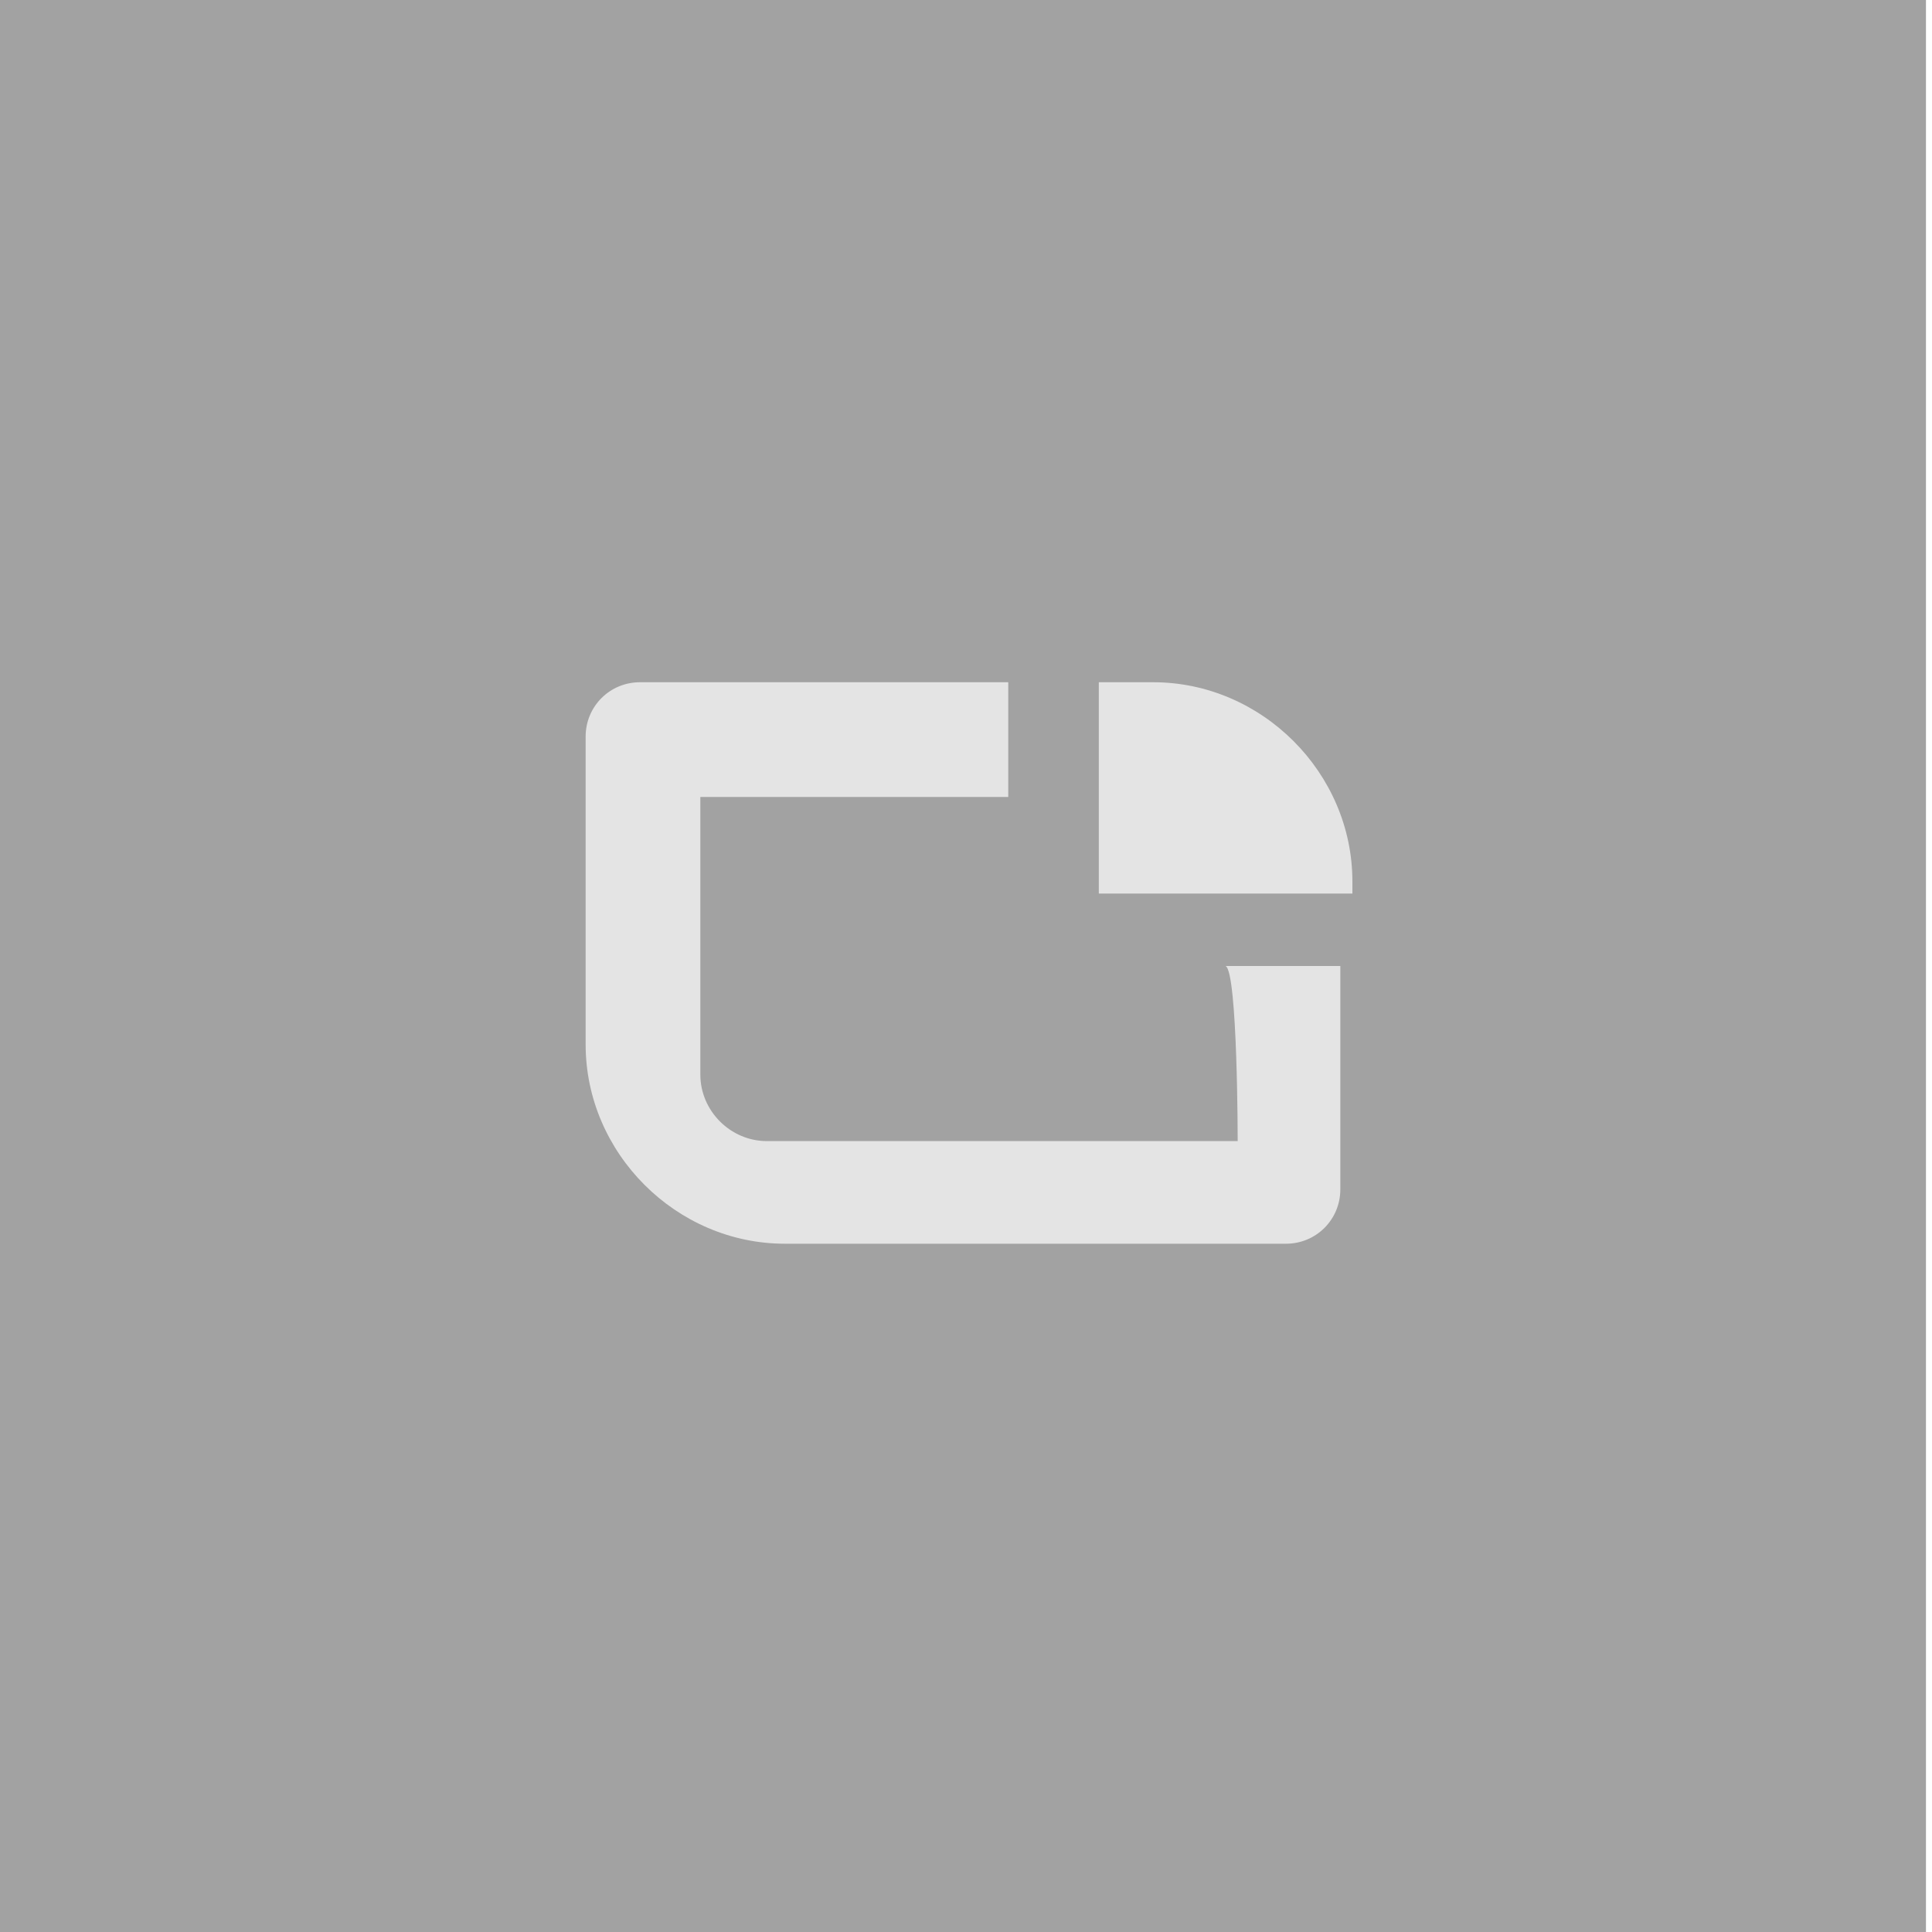 <?xml version="1.0" encoding="utf-8"?>
<!-- Generator: Adobe Illustrator 26.0.2, SVG Export Plug-In . SVG Version: 6.00 Build 0)  -->
<svg version="1.1" id="Layer_1" xmlns="http://www.w3.org/2000/svg" xmlns:xlink="http://www.w3.org/1999/xlink" x="0px" y="0px"
	 viewBox="0 0 64 64" style="enable-background:new 0 0 64 64;" xml:space="preserve">
<style type="text/css">
	.st0{fill:#A2A2A2;}
	.st1{fill:#E4E4E4;}
</style>
<g>
	<rect x="-0.2" y="0" class="st0" width="64" height="64"/>
	<g>
		<path class="st1" d="M38.2,22.6h-1.8v7h8.4v-0.4C44.8,25.6,41.8,22.6,38.2,22.6z"/>
		<path class="st1" d="M41,37.8H25.4c-1.2,0-2.2-1-2.2-2.2v-9.2h10.2v-3.8H21.2c-1,0-1.8,0.8-1.8,1.8v10.2c0,3.6,3,6.6,6.6,6.6h16.6
			c1,0,1.8-0.8,1.8-1.8V32h-3.8C41,32.2,41,37.8,41,37.8z"/>
	</g>
</g>
</svg>
